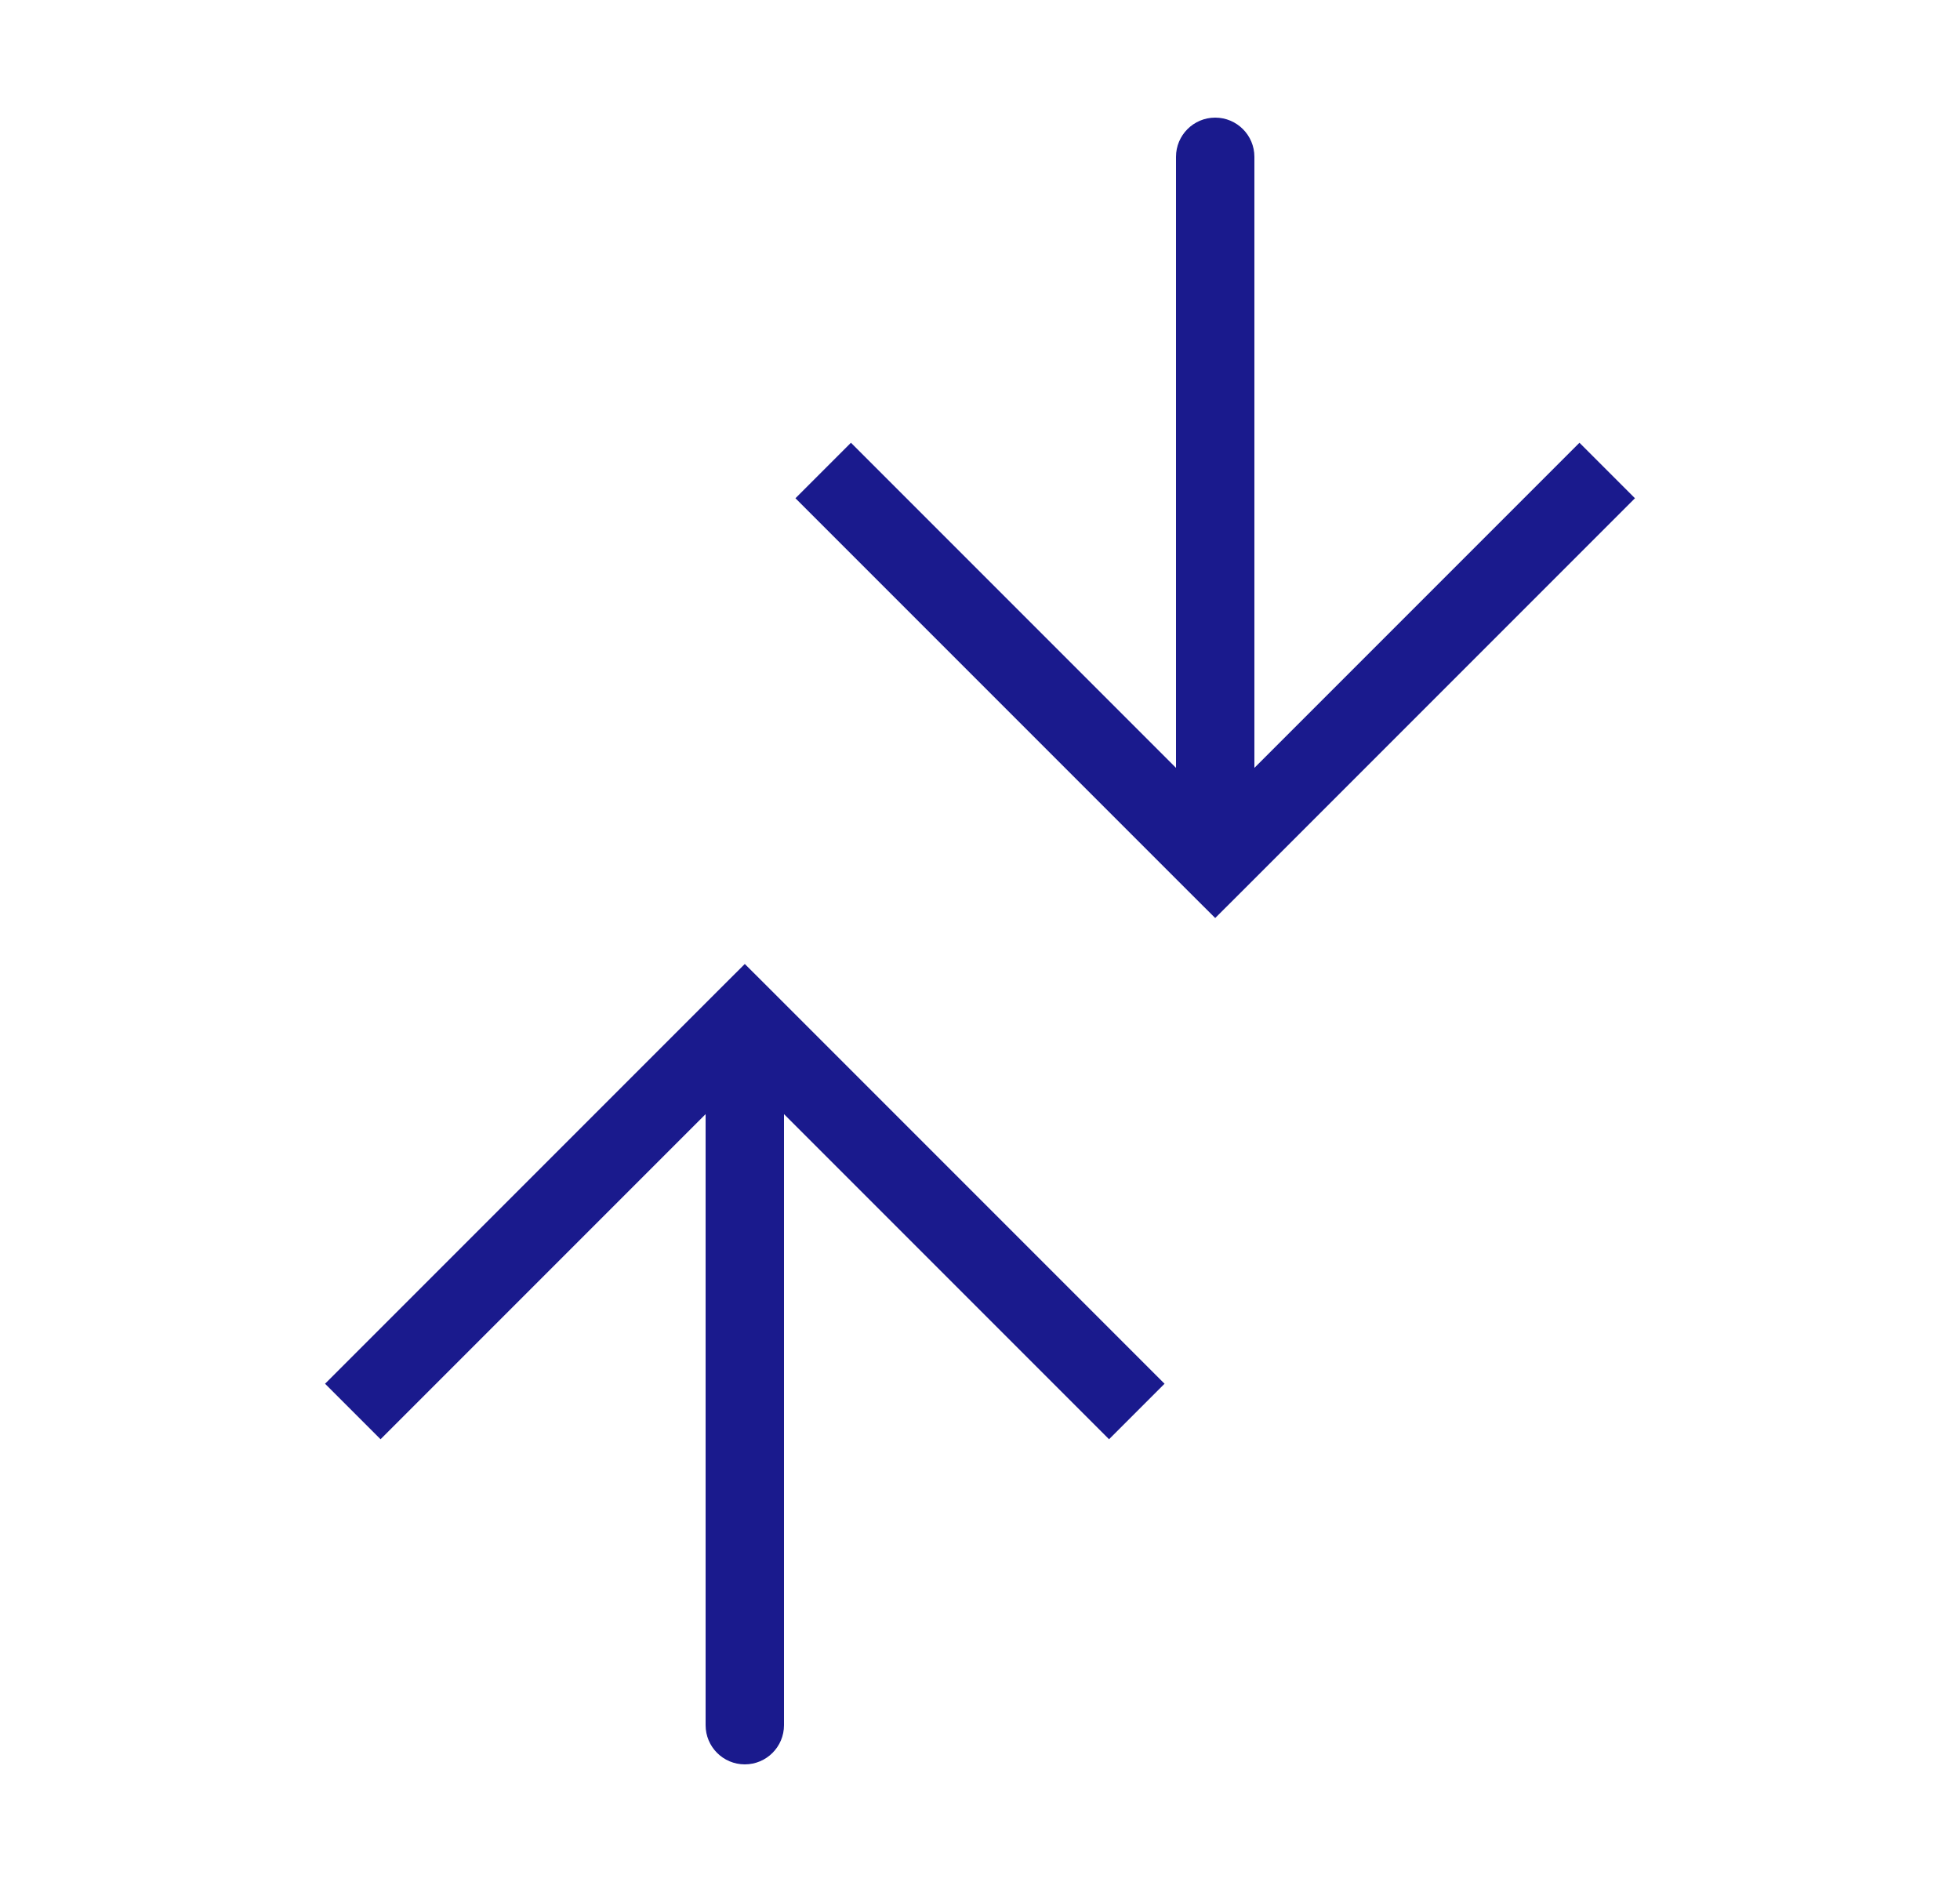 <svg width="25" height="24" viewBox="0 0 25 24" fill="none" xmlns="http://www.w3.org/2000/svg">
<path d="M9.5 13L9.146 12.646L9.5 12.293L9.854 12.646L9.5 13ZM10 22C10 22.276 9.776 22.5 9.5 22.5C9.224 22.5 9 22.276 9 22L10 22ZM4.146 17.646L9.146 12.646L9.854 13.354L4.854 18.354L4.146 17.646ZM9.854 12.646L14.854 17.646L14.146 18.354L9.146 13.354L9.854 12.646ZM10 13L10 22L9 22L9 13L10 13Z" fill="#1A1A8D"/>
<path d="M15.5 11L15.146 11.354L15.5 11.707L15.854 11.354L15.5 11ZM16 2C16 1.724 15.776 1.5 15.5 1.5C15.224 1.5 15 1.724 15 2L16 2ZM10.146 6.354L15.146 11.354L15.854 10.646L10.854 5.646L10.146 6.354ZM15.854 11.354L20.854 6.354L20.146 5.646L15.146 10.646L15.854 11.354ZM16 11L16 2L15 2L15 11L16 11Z" fill="#1A1A8D"/>
</svg>
